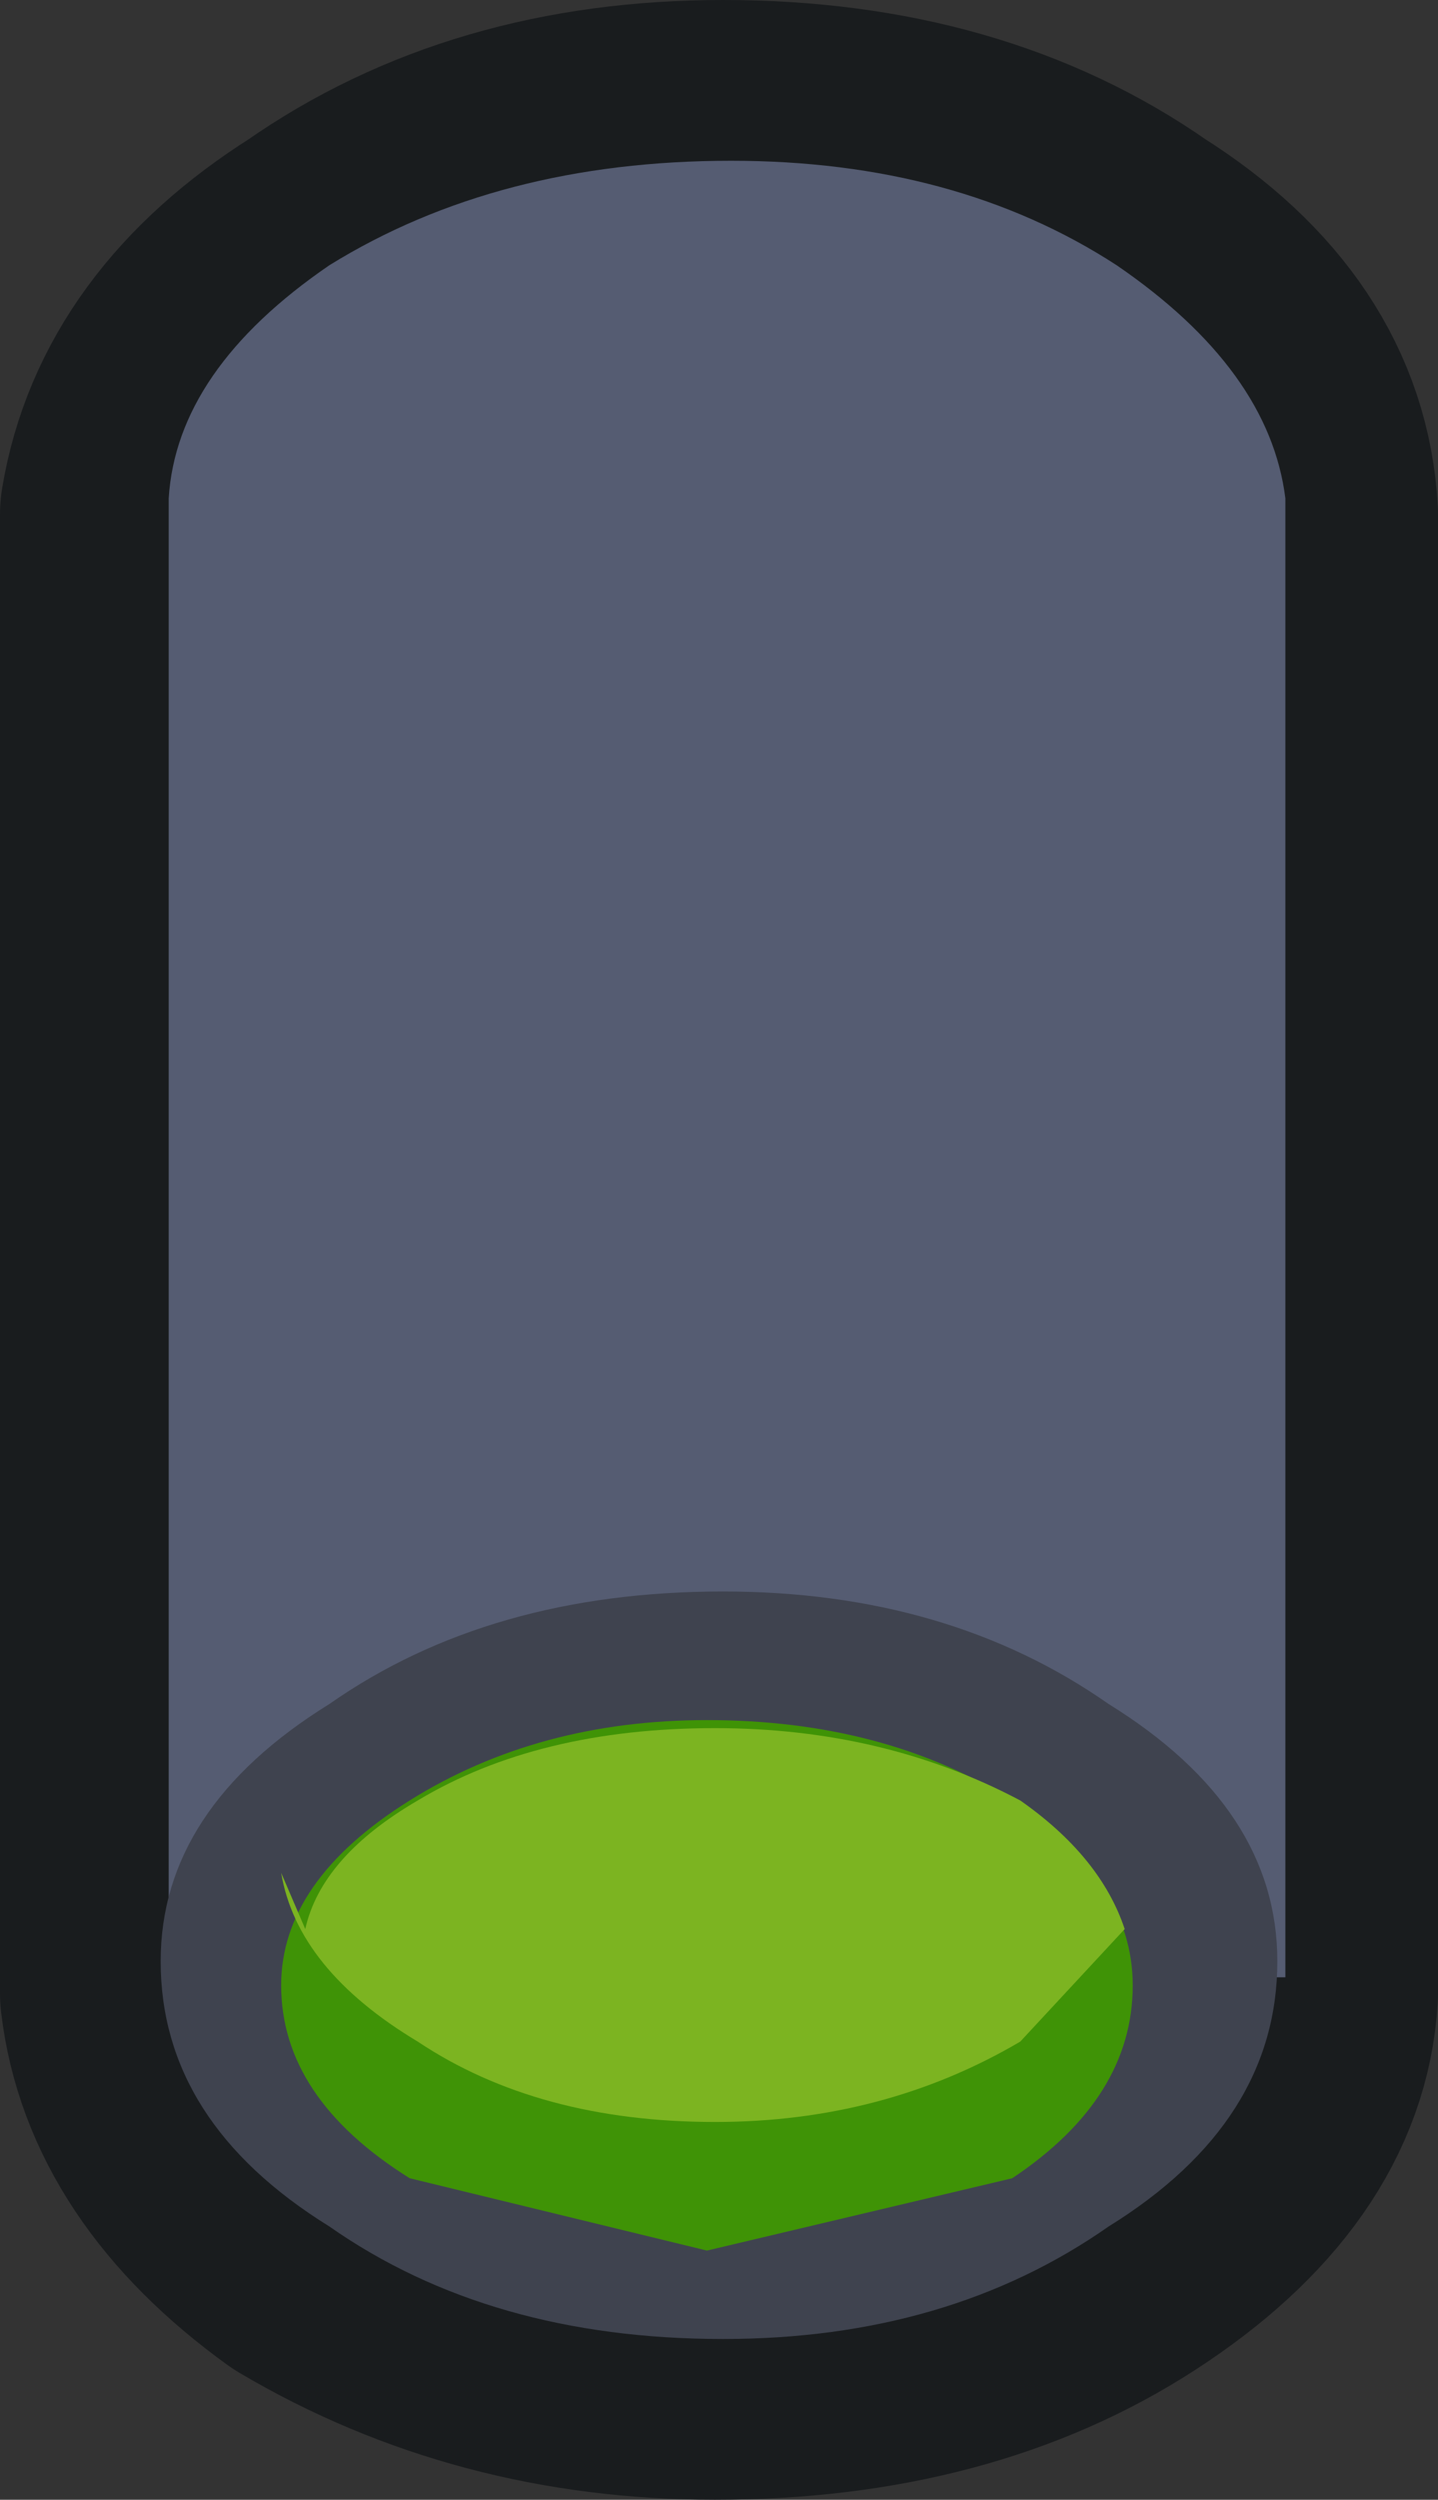 <?xml version="1.0" encoding="UTF-8" standalone="no"?>
<svg xmlns:xlink="http://www.w3.org/1999/xlink" height="15.55px" width="8.95px" xmlns="http://www.w3.org/2000/svg">
  <rect width="100%" height="100%" fill="#333333" stroke="none"/>
  <g transform="matrix(1.0, 0.0, 0.0, 1.0, -1.45, -2.65)">
    <path d="M9.4 14.9 L9.4 15.05 Q9.35 15.9 8.35 16.55 7.35 17.2 5.9 17.2 4.55 17.2 3.45 16.55 2.55 15.9 2.45 15.05 L2.45 5.95 2.45 5.85 Q2.6 4.95 3.55 4.35 4.55 3.65 5.95 3.65 7.4 3.65 8.4 4.35 9.35 4.95 9.4 5.85 L9.4 14.9" fill="#ffffff" fill-rule="evenodd" stroke="none"/>
    <path d="M9.4 14.9 L9.4 15.05 Q9.35 15.9 8.35 16.55 7.35 17.2 5.9 17.2 4.55 17.2 3.45 16.55 2.55 15.9 2.45 15.05 L2.45 5.95 2.45 5.85 Q2.6 4.95 3.55 4.35 4.55 3.65 5.95 3.65 7.4 3.65 8.4 4.35 9.35 4.95 9.4 5.85 L9.4 14.9 Z" fill="none" stroke="#191c1e" stroke-linecap="round" stroke-linejoin="round" stroke-width="2.0"/>
    <path d="M9.45 5.75 L9.45 14.95 2.5 14.95 2.5 5.95 2.5 5.75 Q2.55 4.95 3.5 4.3 4.55 3.65 6.0 3.65 7.4 3.65 8.4 4.3 9.35 4.95 9.45 5.75" fill="#555c72" fill-rule="evenodd" stroke="none"/>
    <path d="M8.35 16.5 Q7.35 17.2 5.95 17.2 4.5 17.2 3.5 16.5 2.45 15.85 2.45 14.85 2.45 13.9 3.5 13.25 4.5 12.55 5.95 12.55 7.35 12.55 8.35 13.25 9.4 13.9 9.4 14.85 9.4 15.85 8.35 16.5" fill="#3f434f" fill-rule="evenodd" stroke="none"/>
    <path d="M7.75 16.2 L5.85 16.65 4.0 16.2 Q3.2 15.7 3.2 15.0 3.2 14.35 4.0 13.85 4.8 13.35 5.85 13.35 6.95 13.35 7.75 13.85 8.5 14.35 8.5 15.0 8.5 15.7 7.75 16.2" fill="#3f9306" fill-rule="evenodd" stroke="none"/>
    <path d="M8.45 14.65 L7.8 15.35 Q6.95 15.85 5.9 15.85 4.8 15.85 4.05 15.35 3.3 14.9 3.2 14.3 L3.35 14.65 Q3.45 14.2 4.05 13.85 4.8 13.4 5.9 13.4 6.95 13.4 7.8 13.85 8.3 14.2 8.45 14.65" fill="#7cb421" fill-rule="evenodd" stroke="none"/>
  </g>
</svg>
